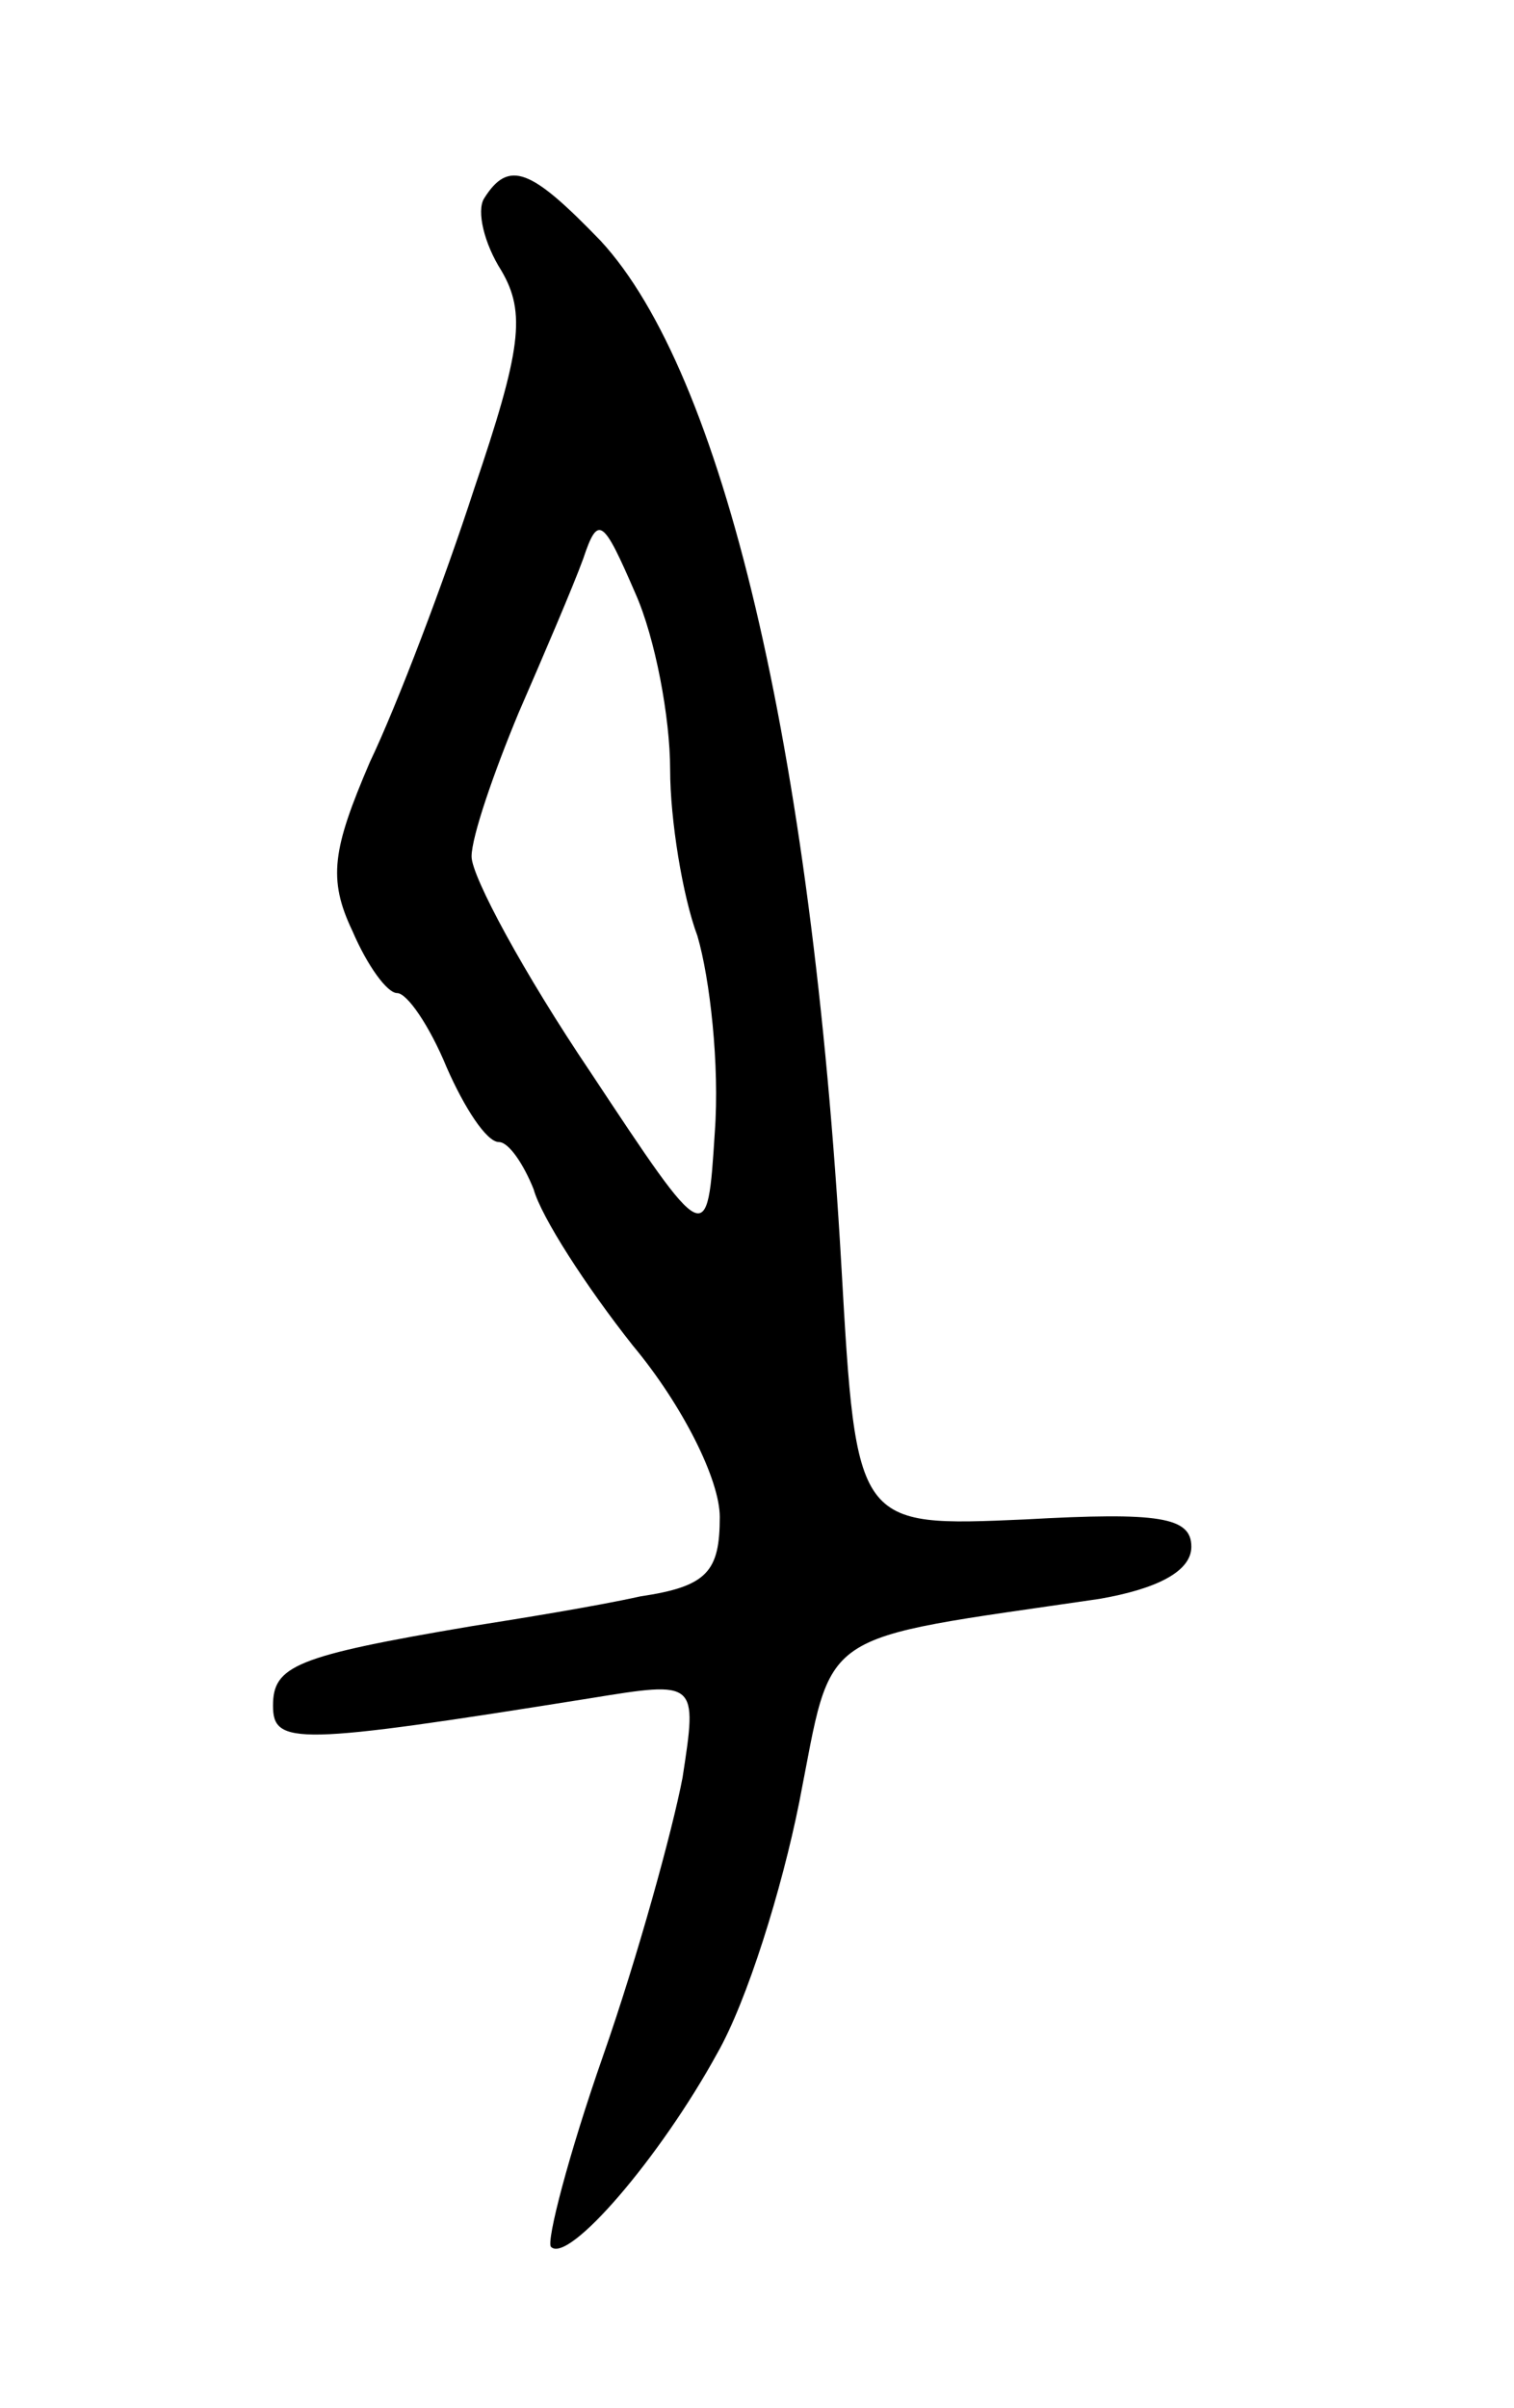 <svg version="1.0" xmlns="http://www.w3.org/2000/svg"
 width="61pt" height="97pt" viewBox="0 0 61 97"
 preserveAspectRatio="xMidYMid meet">
<g transform="translate(0,97) scale(0.1,-0.1)"
fill="#000000" stroke="none">
<path d="M195 890 c-3 -5 0 -18 7 -29 10 -17 8 -32 -11 -88 -12 -37 -31 -87
-42 -110 -15 -35 -17 -47 -7 -68 6 -14 14 -25 18 -25 4 0 13 -13 20 -30 7 -16
16 -30 21 -30 4 0 10 -9 14 -19 3 -11 21 -39 40 -63 20 -24 35 -54 35 -69 0
-22 -5 -28 -32 -32 -18 -4 -49 -9 -68 -12 -71 -12 -80 -16 -80 -32 0 -16 9
-16 128 3 43 7 43 7 37 -32 -4 -21 -18 -72 -32 -112 -14 -40 -23 -75 -21 -77
7 -7 44 36 67 78 12 21 26 66 33 101 14 71 5 65 121 82 23 4 37 11 37 21 0 12
-13 14 -67 11 -68 -3 -68 -3 -74 102 -12 210 -48 360 -97 413 -28 29 -37 33
-47 17z m75 -230 c0 -20 5 -51 11 -67 5 -17 9 -52 7 -79 -3 -47 -3 -47 -50 24
-27 40 -48 79 -48 87 0 8 9 34 19 58 10 23 22 51 26 62 6 18 8 16 21 -14 8
-18 14 -50 14 -71z"/>
</g>
</svg>
